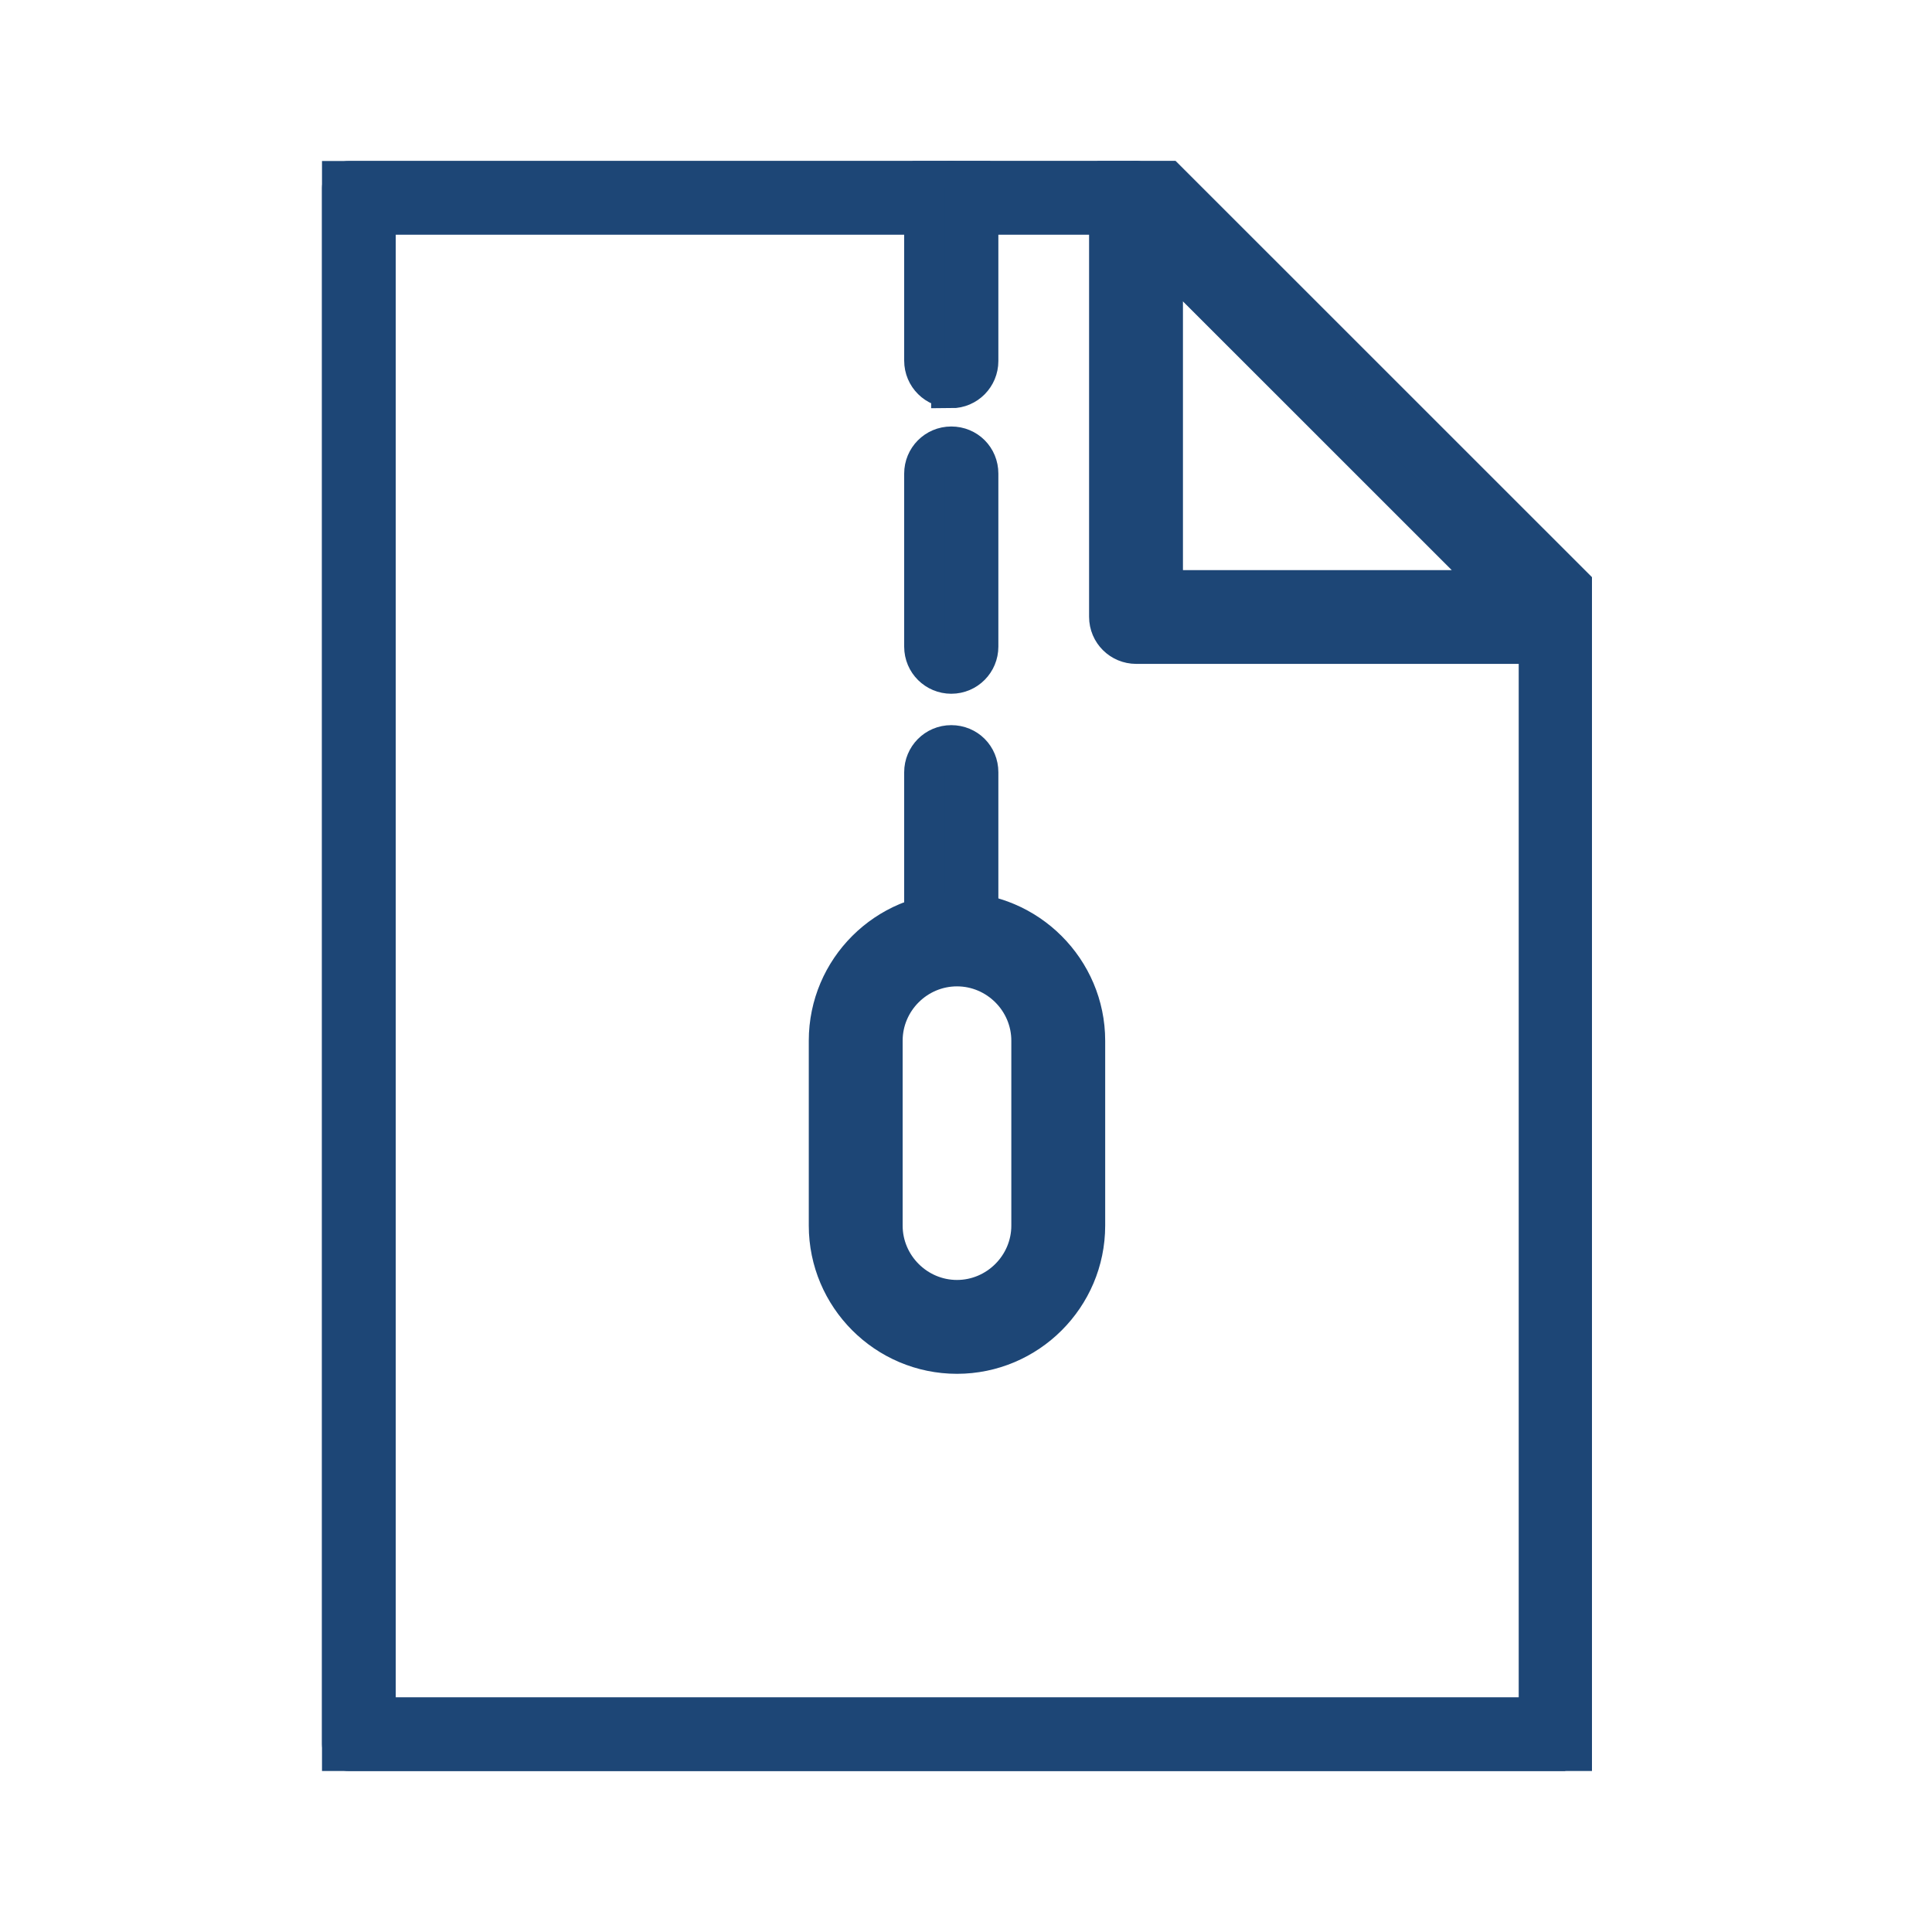<svg width="24" height="24" viewBox="0 0 24 24" fill="none" xmlns="http://www.w3.org/2000/svg">
<g clip-path="url(#clip0_1079_17428)">
<path d="M19.446 22H4.335C4.152 22 4 21.853 4 21.665V2.335C4 2.152 4.147 2 4.335 2H14.114C14.201 2 14.287 2.036 14.348 2.097L19.68 7.428C19.741 7.489 19.776 7.576 19.776 7.662V21.66C19.776 21.842 19.629 21.995 19.441 21.995L19.446 22ZM4.671 21.334H19.116V7.804L13.972 2.666H4.666V21.334H4.671Z" fill="#1D4676" stroke="#1D4676" stroke-width="0.5"/>
<path d="M19.446 7.997H14.114C13.931 7.997 13.779 7.85 13.779 7.662V2.335C13.779 2.198 13.86 2.081 13.982 2.025C14.109 1.975 14.252 2.005 14.343 2.097L19.675 7.428C19.771 7.525 19.797 7.667 19.746 7.789C19.695 7.916 19.573 7.992 19.436 7.992L19.446 7.997ZM14.445 7.332H18.638L14.445 3.138V7.332Z" fill="#1D4676" stroke="#1D4676" stroke-width="0.5"/>
<path d="M11.817 4.816C11.634 4.816 11.482 4.668 11.482 4.48V2.335C11.482 2.152 11.629 2 11.817 2C12.005 2 12.152 2.147 12.152 2.335V4.485C12.152 4.668 12.005 4.821 11.817 4.821V4.816Z" fill="#1D4676" stroke="#1D4676" stroke-width="0.5"/>
<path d="M11.817 8.368C11.634 8.368 11.482 8.221 11.482 8.033V5.883C11.482 5.7 11.629 5.548 11.817 5.548C12.005 5.548 12.152 5.695 12.152 5.883V8.033C12.152 8.216 12.005 8.368 11.817 8.368Z" fill="#1D4676" stroke="#1D4676" stroke-width="0.5"/>
<path d="M11.817 11.779C11.634 11.779 11.482 11.632 11.482 11.443V9.593C11.482 9.41 11.629 9.258 11.817 9.258C12.005 9.258 12.152 9.405 12.152 9.593V11.443C12.152 11.626 12.005 11.779 11.817 11.779Z" fill="#1D4676" stroke="#1D4676" stroke-width="0.5"/>
<path d="M11.888 16.816C11.009 16.816 10.297 16.099 10.297 15.225V12.928C10.297 12.048 11.014 11.337 11.888 11.337C12.762 11.337 13.479 12.053 13.479 12.928V15.225C13.479 16.104 12.762 16.816 11.888 16.816ZM11.888 12.003C11.38 12.003 10.963 12.419 10.963 12.928V15.225C10.963 15.733 11.38 16.15 11.888 16.15C12.396 16.15 12.813 15.733 12.813 15.225V12.928C12.813 12.419 12.396 12.003 11.888 12.003Z" fill="#1D4676" stroke="#1D4676" stroke-width="0.5"/>
</g>
<defs>
<clipPath id="clip0_1079_17428">
<rect width="15.776" height="20" fill="white" transform="translate(4 2)"/>
</clipPath>
</defs>
</svg>
